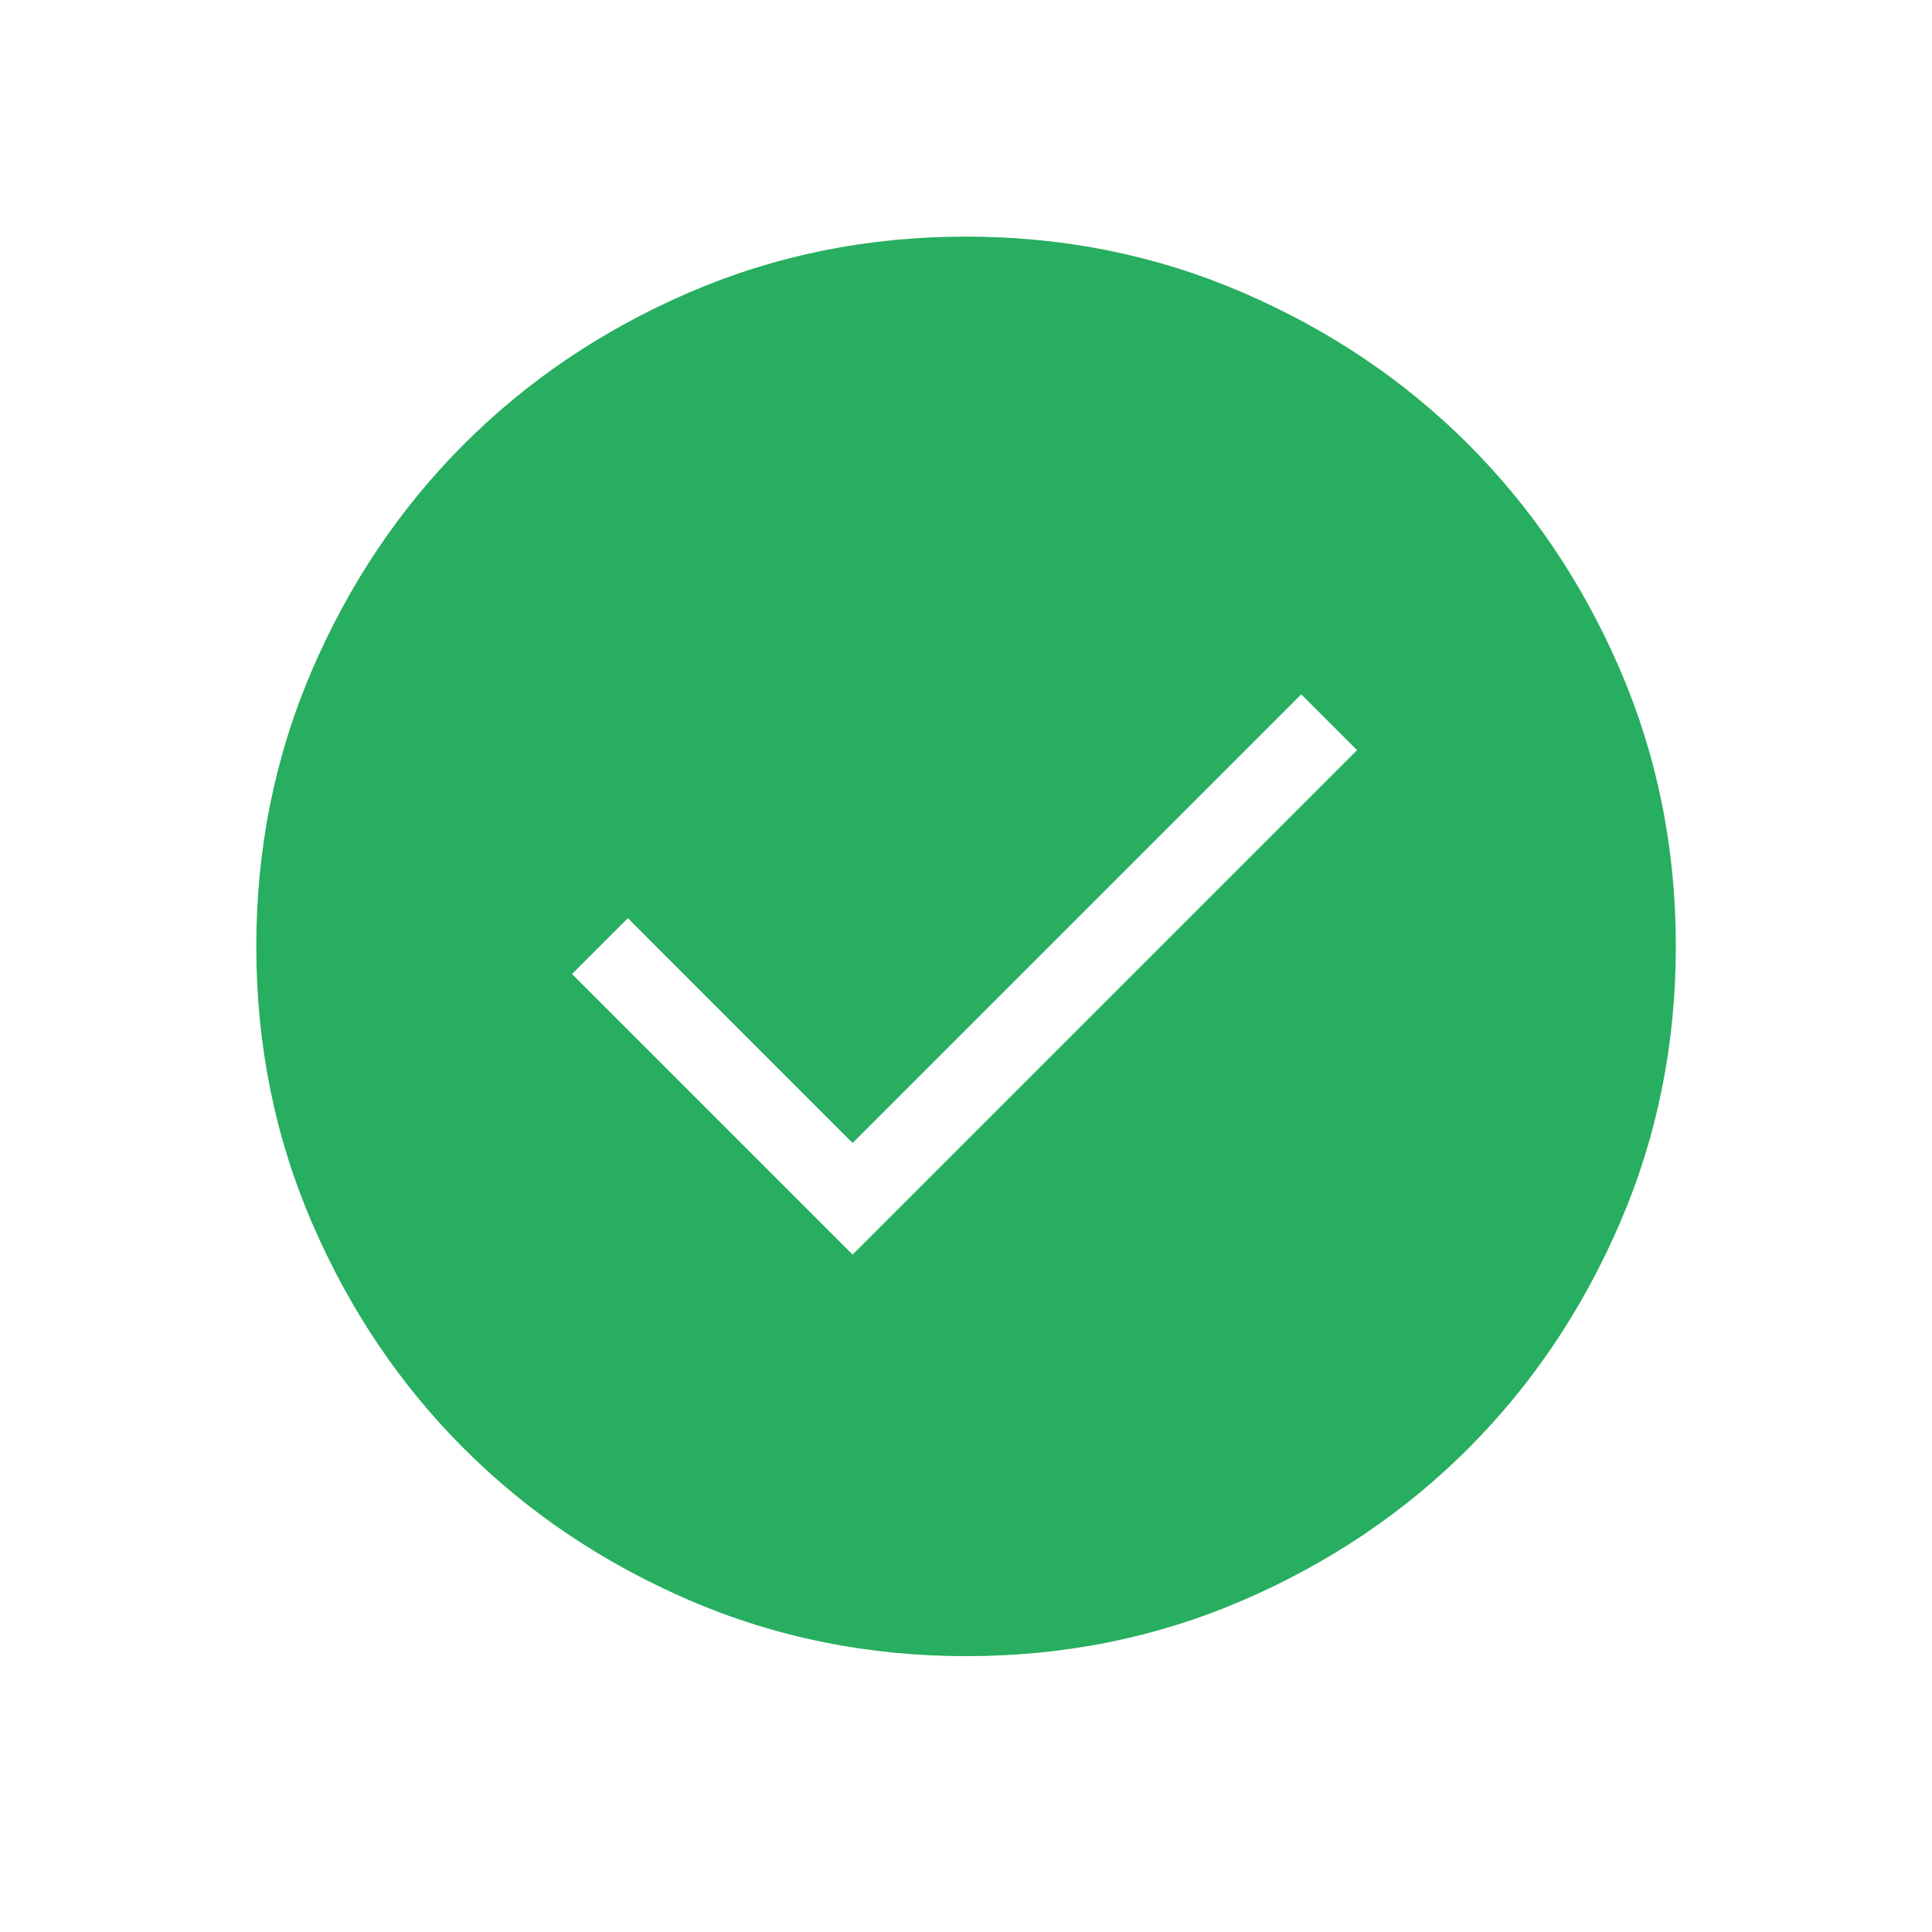 <svg width="49" height="49" viewBox="0 0 49 49" fill="none" xmlns="http://www.w3.org/2000/svg">
<mask id="mask0_2135_12201" style="mask-type:alpha" maskUnits="userSpaceOnUse" x="0" y="0" width="49" height="49">
<rect x="0.5" width="48.004" height="48.004" fill="#D9D9D9"/>
</mask>
<g mask="url(#mask0_2135_12201)">
<path d="M21.624 31.819L34.418 19.025L33.002 17.61L21.624 28.988L15.924 23.287L14.508 24.703L21.624 31.819ZM24.508 42.004C22.019 42.004 19.679 41.532 17.487 40.587C15.296 39.642 13.389 38.36 11.768 36.741C10.147 35.121 8.864 33.217 7.918 31.027C6.973 28.838 6.5 26.499 6.5 24.009C6.5 21.52 6.972 19.18 7.917 16.988C8.862 14.797 10.144 12.89 11.764 11.269C13.383 9.648 15.287 8.365 17.477 7.419C19.666 6.474 22.006 6.001 24.495 6.001C26.984 6.001 29.325 6.473 31.516 7.418C33.707 8.363 35.614 9.645 37.235 11.264C38.856 12.884 40.139 14.789 41.085 16.978C42.03 19.167 42.503 21.507 42.503 23.996C42.503 26.485 42.031 28.826 41.086 31.017C40.141 33.208 38.859 35.115 37.24 36.736C35.62 38.357 33.716 39.64 31.526 40.586C29.337 41.531 26.998 42.004 24.508 42.004Z" fill="#27AE60"/>
</g>
</svg>

